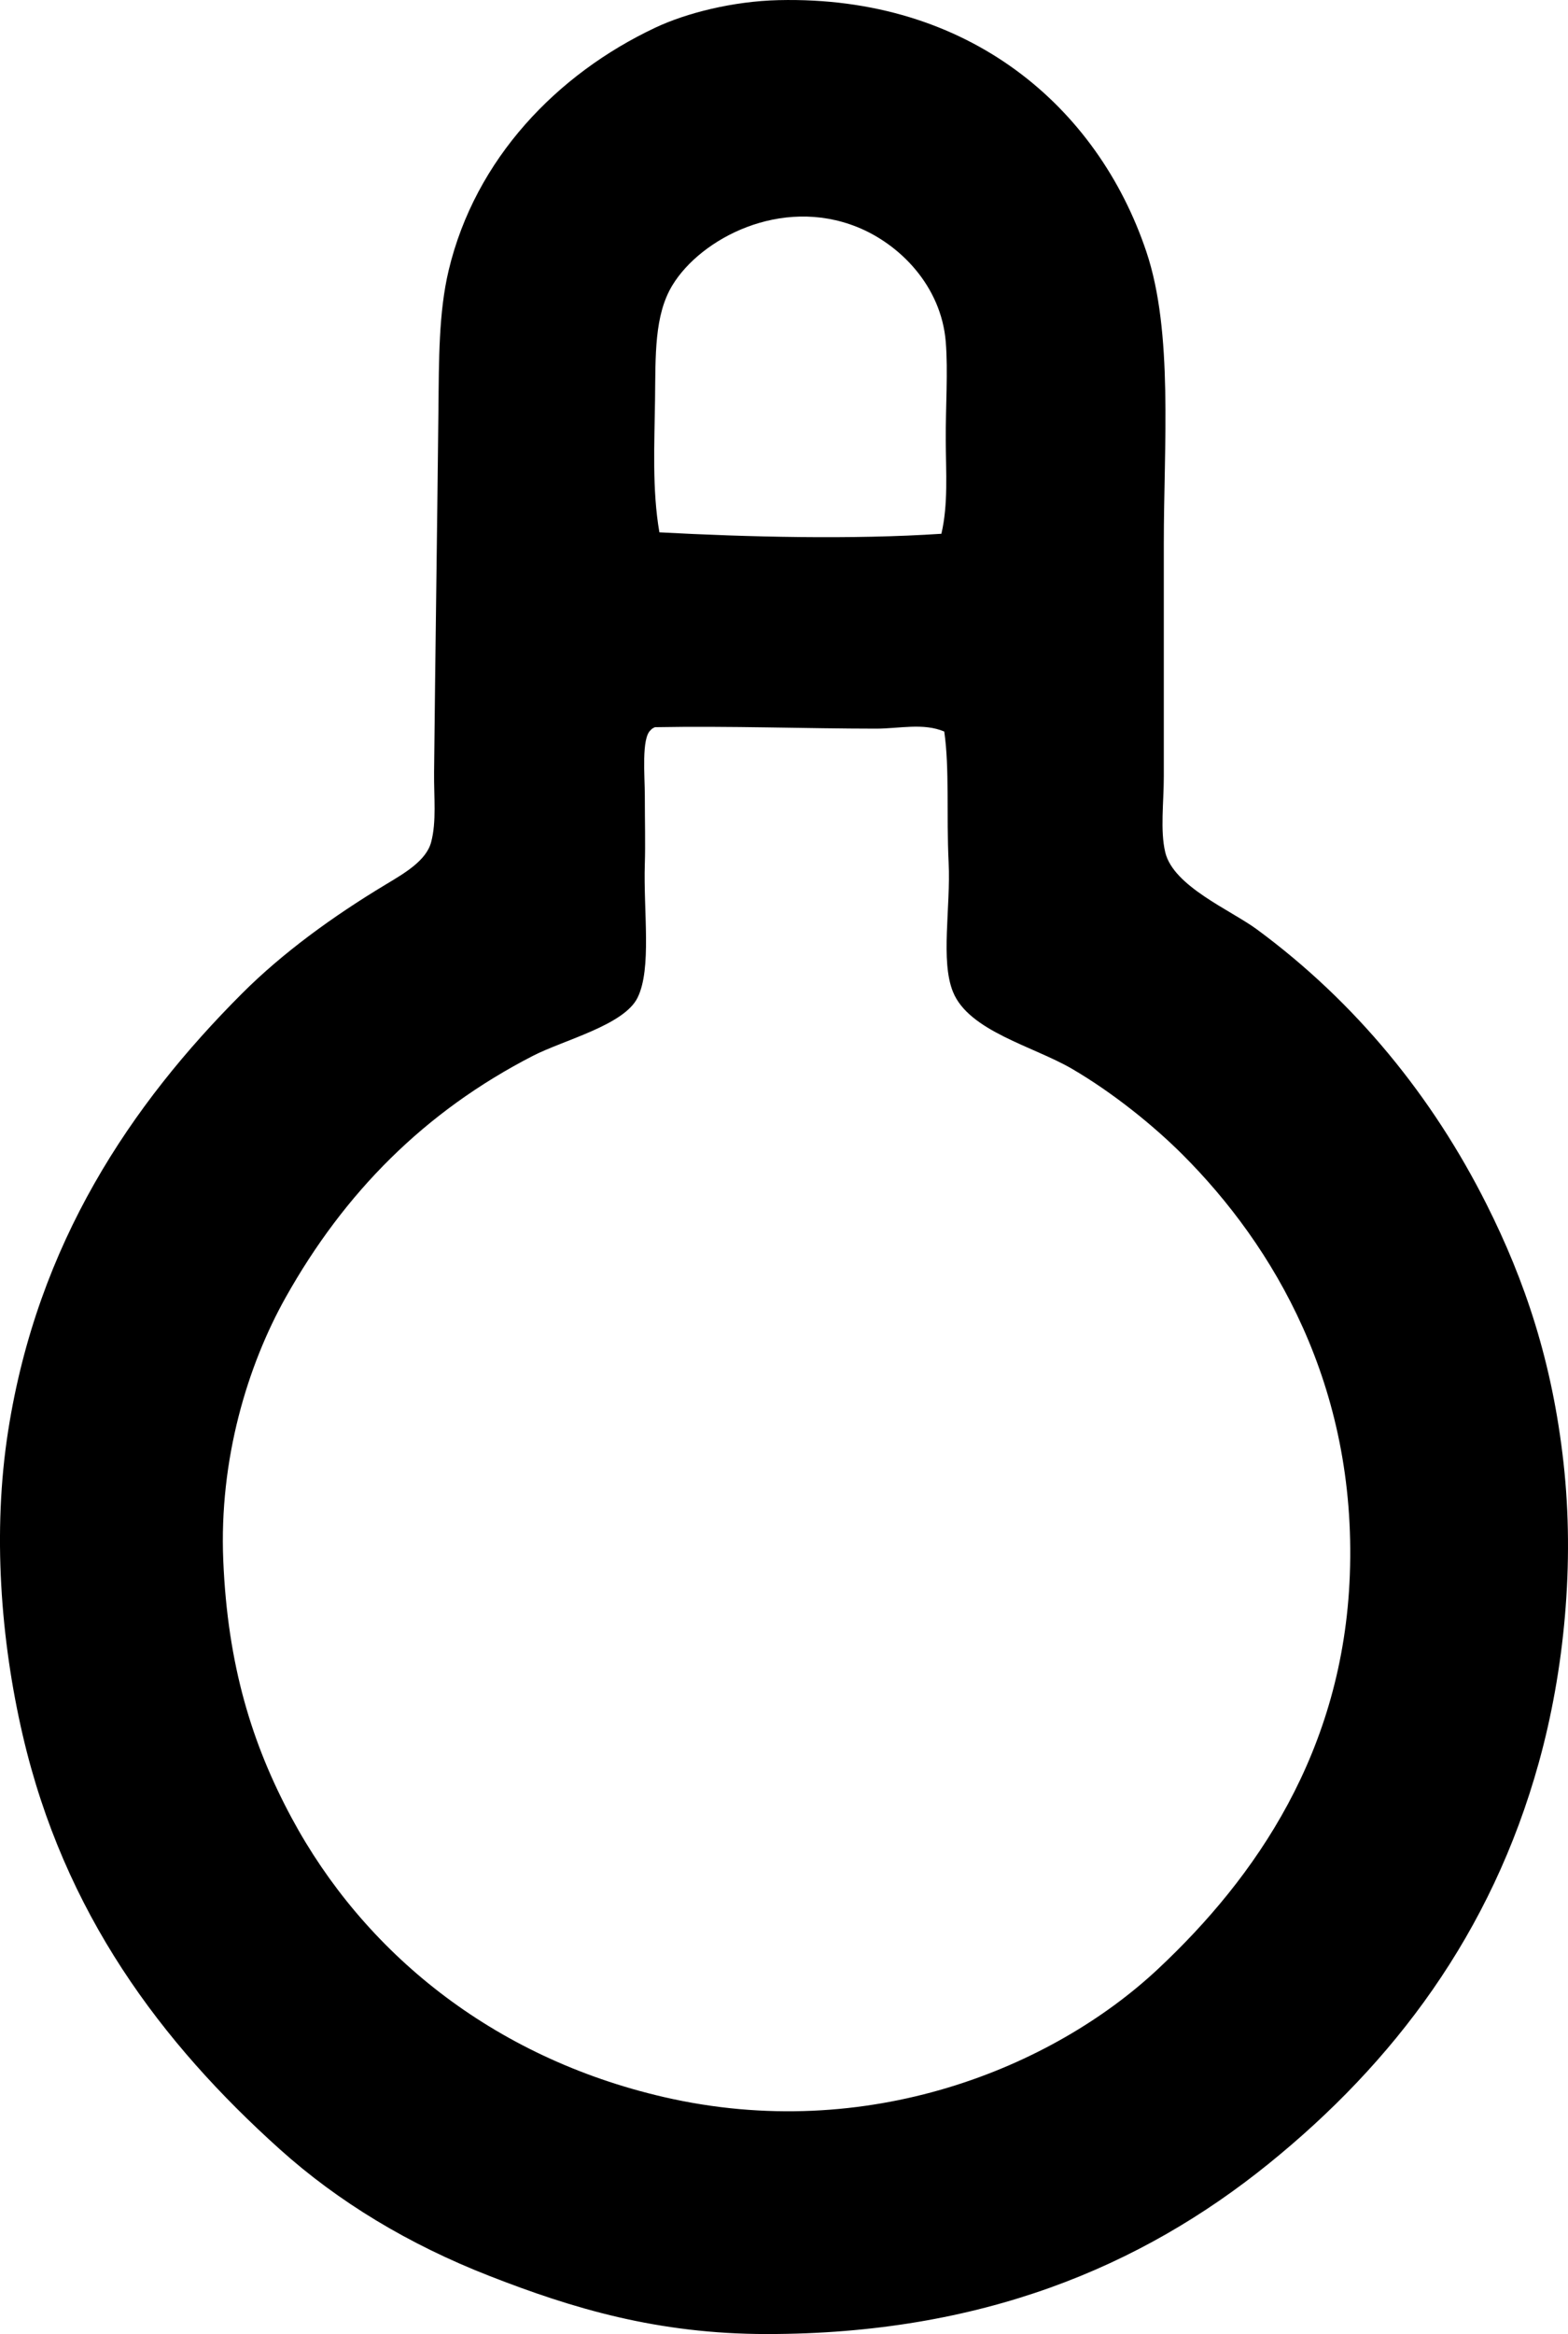 <?xml version="1.0" encoding="iso-8859-1"?>
<!-- Generator: Adobe Illustrator 19.2.0, SVG Export Plug-In . SVG Version: 6.00 Build 0)  -->
<svg version="1.1" xmlns="http://www.w3.org/2000/svg" xmlns:xlink="http://www.w3.org/1999/xlink" x="0px" y="0px"
	 viewBox="0 0 55.622 82.767" style="enable-background:new 0 0 55.622 82.767;" xml:space="preserve">
<g id="Oy_x5F_Airam">
	<path style="fill-rule:evenodd;clip-rule:evenodd;" d="M27.618,0.005c6.744-0.16,11.319,3.777,13.047,8.921
		c0.96,2.858,0.619,6.833,0.619,10.364c0,2.468,0,5.544,0,8.25c0,0.914-0.133,1.908,0.051,2.682c0.287,1.208,2.321,2.05,3.249,2.733
		c3.513,2.587,6.231,5.936,8.147,9.746c1.367,2.72,2.336,5.598,2.733,9.179c0.396,3.568,0.027,7.365-0.877,10.622
		c-1.685,6.075-5.154,10.646-9.591,14.232c-4.529,3.66-10.2,6.033-17.79,6.033c-3.882,0-6.892-0.907-9.849-2.062
		c-2.874-1.123-5.36-2.63-7.426-4.486c-4.22-3.792-7.662-8.38-9.127-14.696c-0.78-3.362-1.074-7.206-0.516-10.777
		c1.042-6.668,4.358-11.578,8.302-15.521c1.43-1.429,3.208-2.727,5.105-3.867c0.658-0.396,1.425-0.839,1.599-1.495
		c0.195-0.735,0.095-1.587,0.104-2.476c0.043-4.157,0.11-8.647,0.155-12.892c0.018-1.715,0.007-3.412,0.36-4.898
		c0.944-3.972,3.856-6.975,7.322-8.611C24.351,0.457,26.011,0.043,27.618,0.005z M33.549,15.629c-0.007-1.202,0.085-2.461,0-3.507
		c-0.161-1.981-1.63-3.465-3.145-4.073c-2.71-1.088-5.542,0.411-6.549,2.062c-0.652,1.069-0.598,2.498-0.619,4.074
		c-0.02,1.522-0.108,3.181,0.155,4.692c3.116,0.168,6.853,0.261,10.003,0.051C33.639,17.878,33.555,16.747,33.549,15.629z
		 M31.073,25.839c-2.459-0.001-5.183-0.101-7.838-0.052c-0.061,0.025-0.117,0.055-0.154,0.104c-0.333,0.279-0.207,1.634-0.207,2.32
		c0,0.949,0.023,1.71,0,2.424c-0.053,1.693,0.252,3.71-0.258,4.744c-0.481,0.977-2.617,1.499-3.712,2.062
		c-3.849,1.979-6.688,4.857-8.767,8.56c-1.357,2.419-2.368,5.747-2.217,9.334c0.155,3.712,1.017,6.51,2.424,9.127
		c2.552,4.748,7.102,8.492,13.2,9.9c7.243,1.673,13.808-1.05,17.532-4.538c3.459-3.239,6.572-7.71,6.807-13.975
		c0.252-6.724-2.711-11.683-5.93-14.902c-1.026-1.026-2.464-2.191-3.919-3.042c-1.374-0.804-3.664-1.337-4.229-2.733
		c-0.449-1.111-0.078-2.971-0.154-4.589c-0.081-1.699,0.034-3.339-0.155-4.641C32.755,25.625,31.893,25.839,31.073,25.839z"/>
</g>
<g id="Layer_1">
</g>
</svg>
